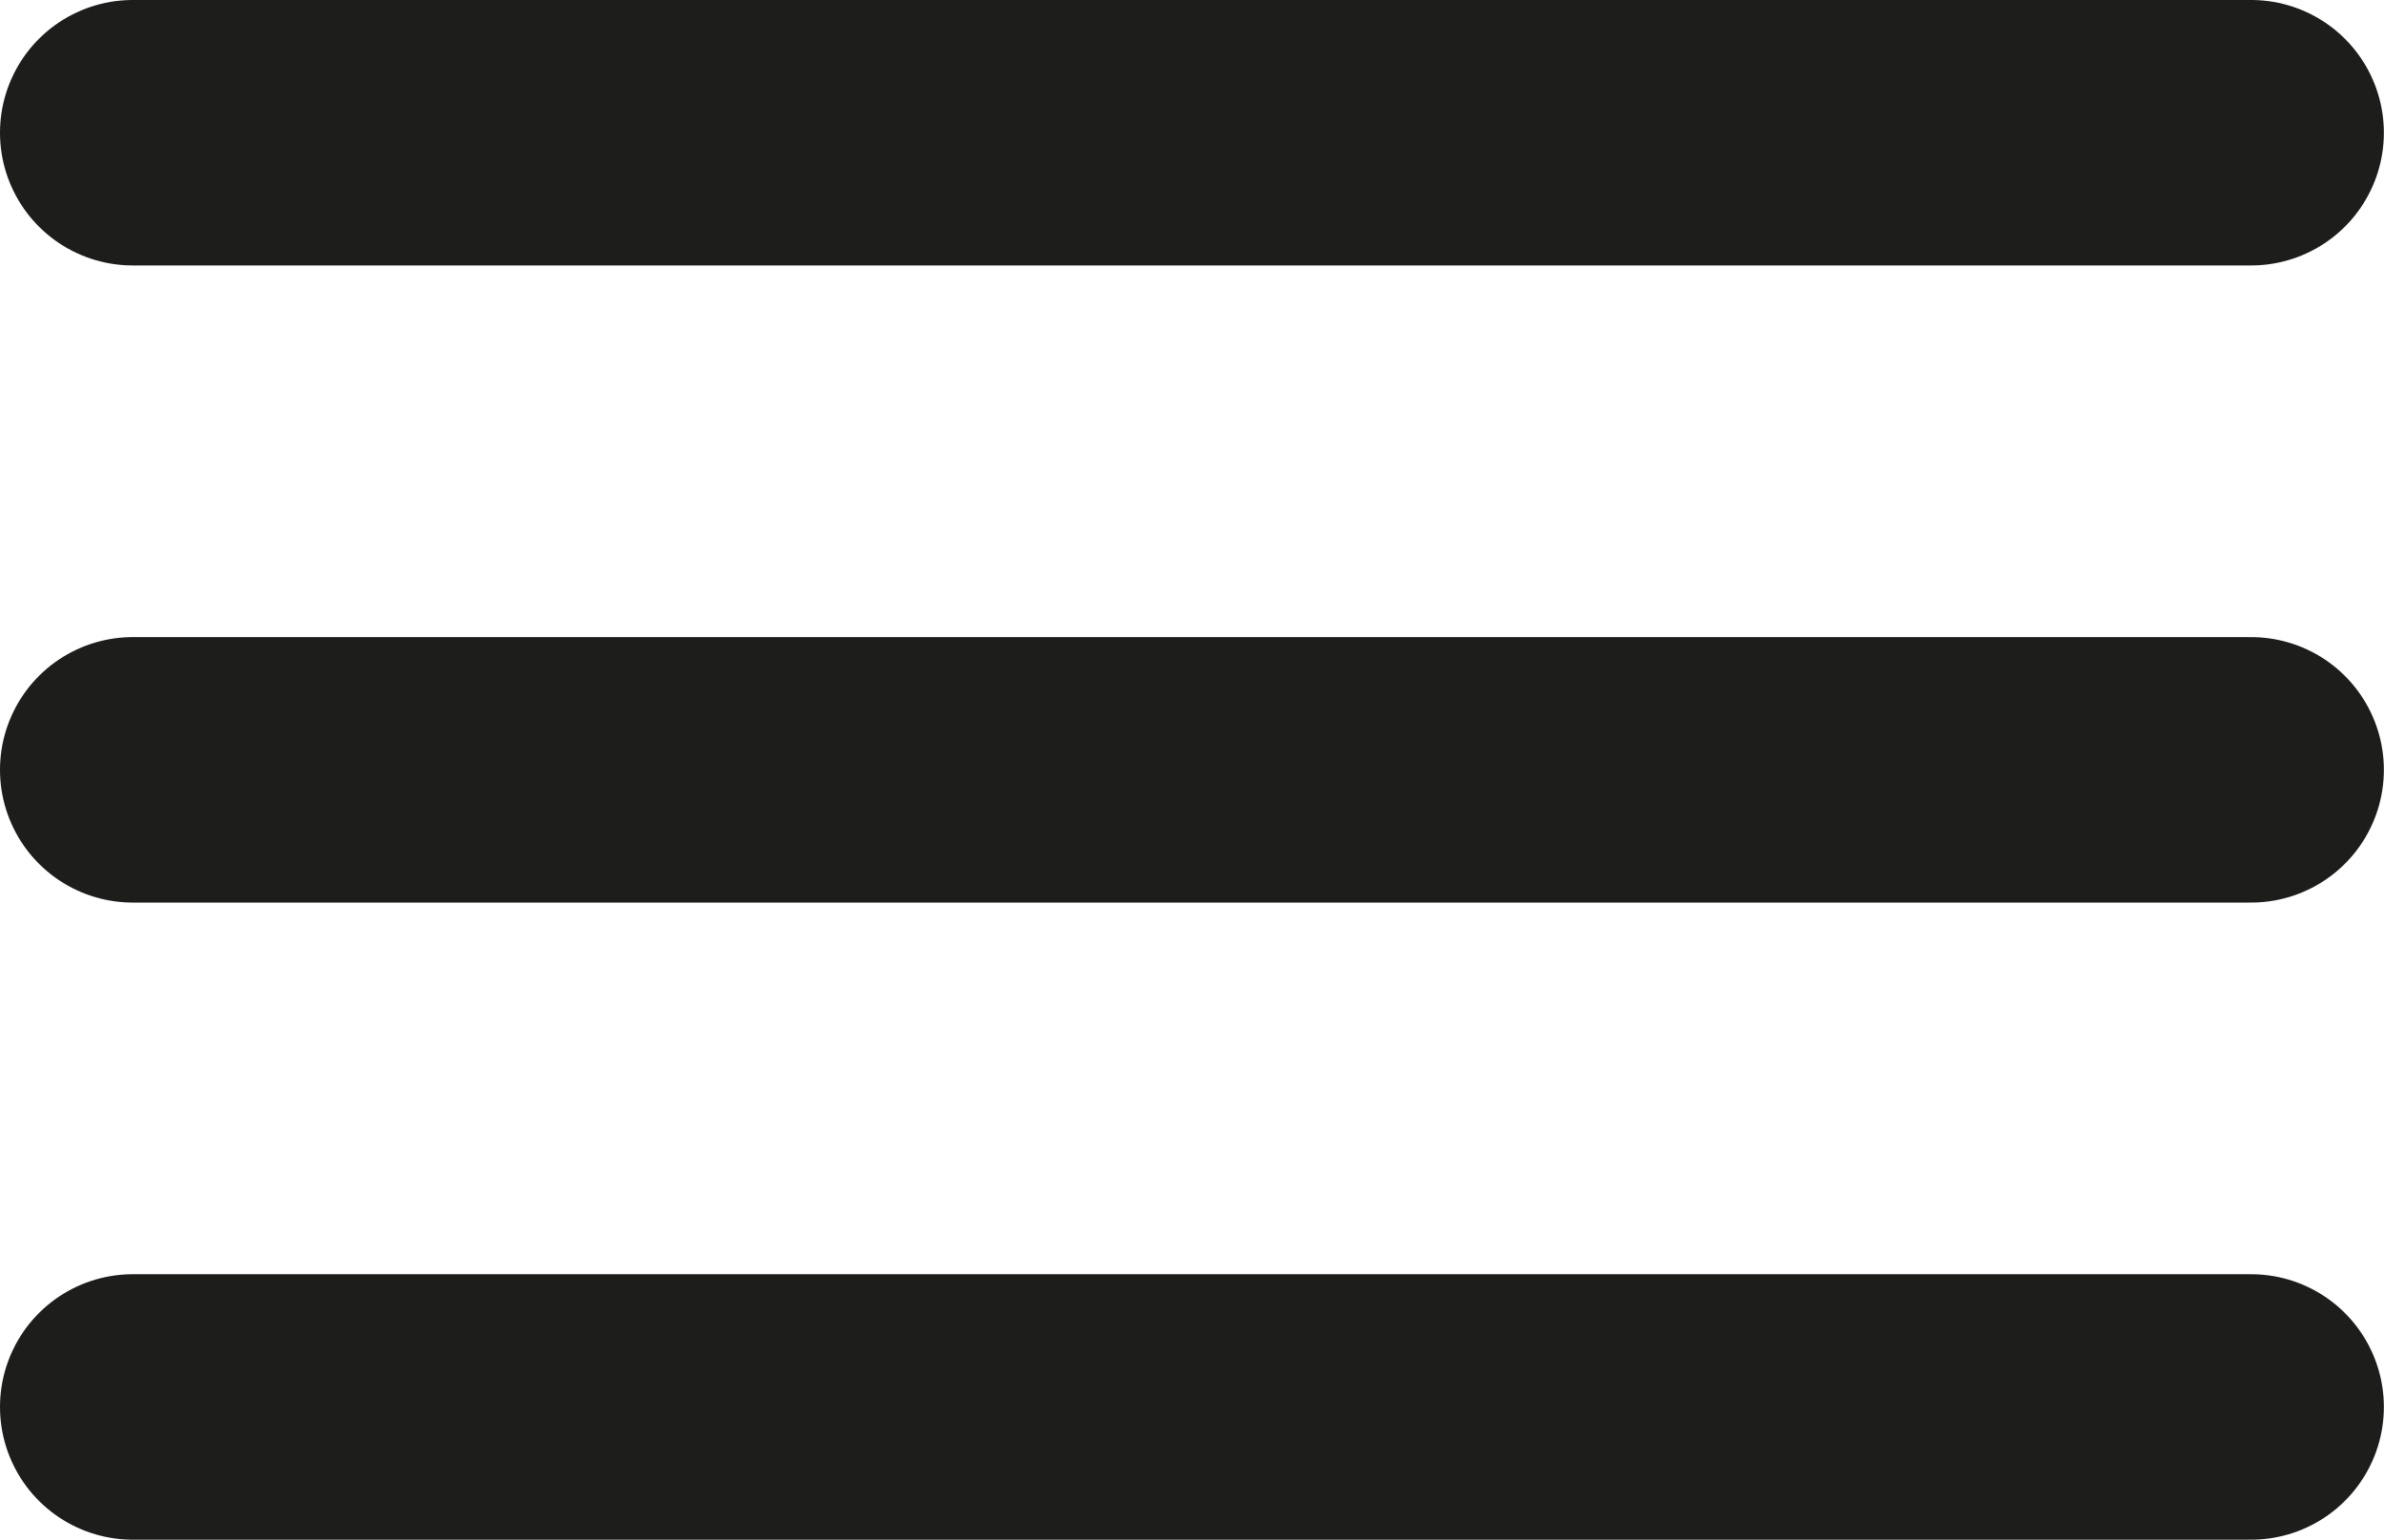 <svg id="Capa_1" data-name="Capa 1" xmlns="http://www.w3.org/2000/svg" viewBox="0 0 178.18 115.08"><defs><style>.cls-1{fill:none;stroke:#1d1d1b;stroke-linecap:round;stroke-miterlimit:10;stroke-width:19.84px;}</style></defs><line class="cls-1" x1="9.92" y1="9.92" x2="168.25" y2="9.92"/><line class="cls-1" x1="9.92" y1="57.54" x2="168.25" y2="57.54"/><line class="cls-1" x1="9.92" y1="105.16" x2="168.25" y2="105.16"/></svg>